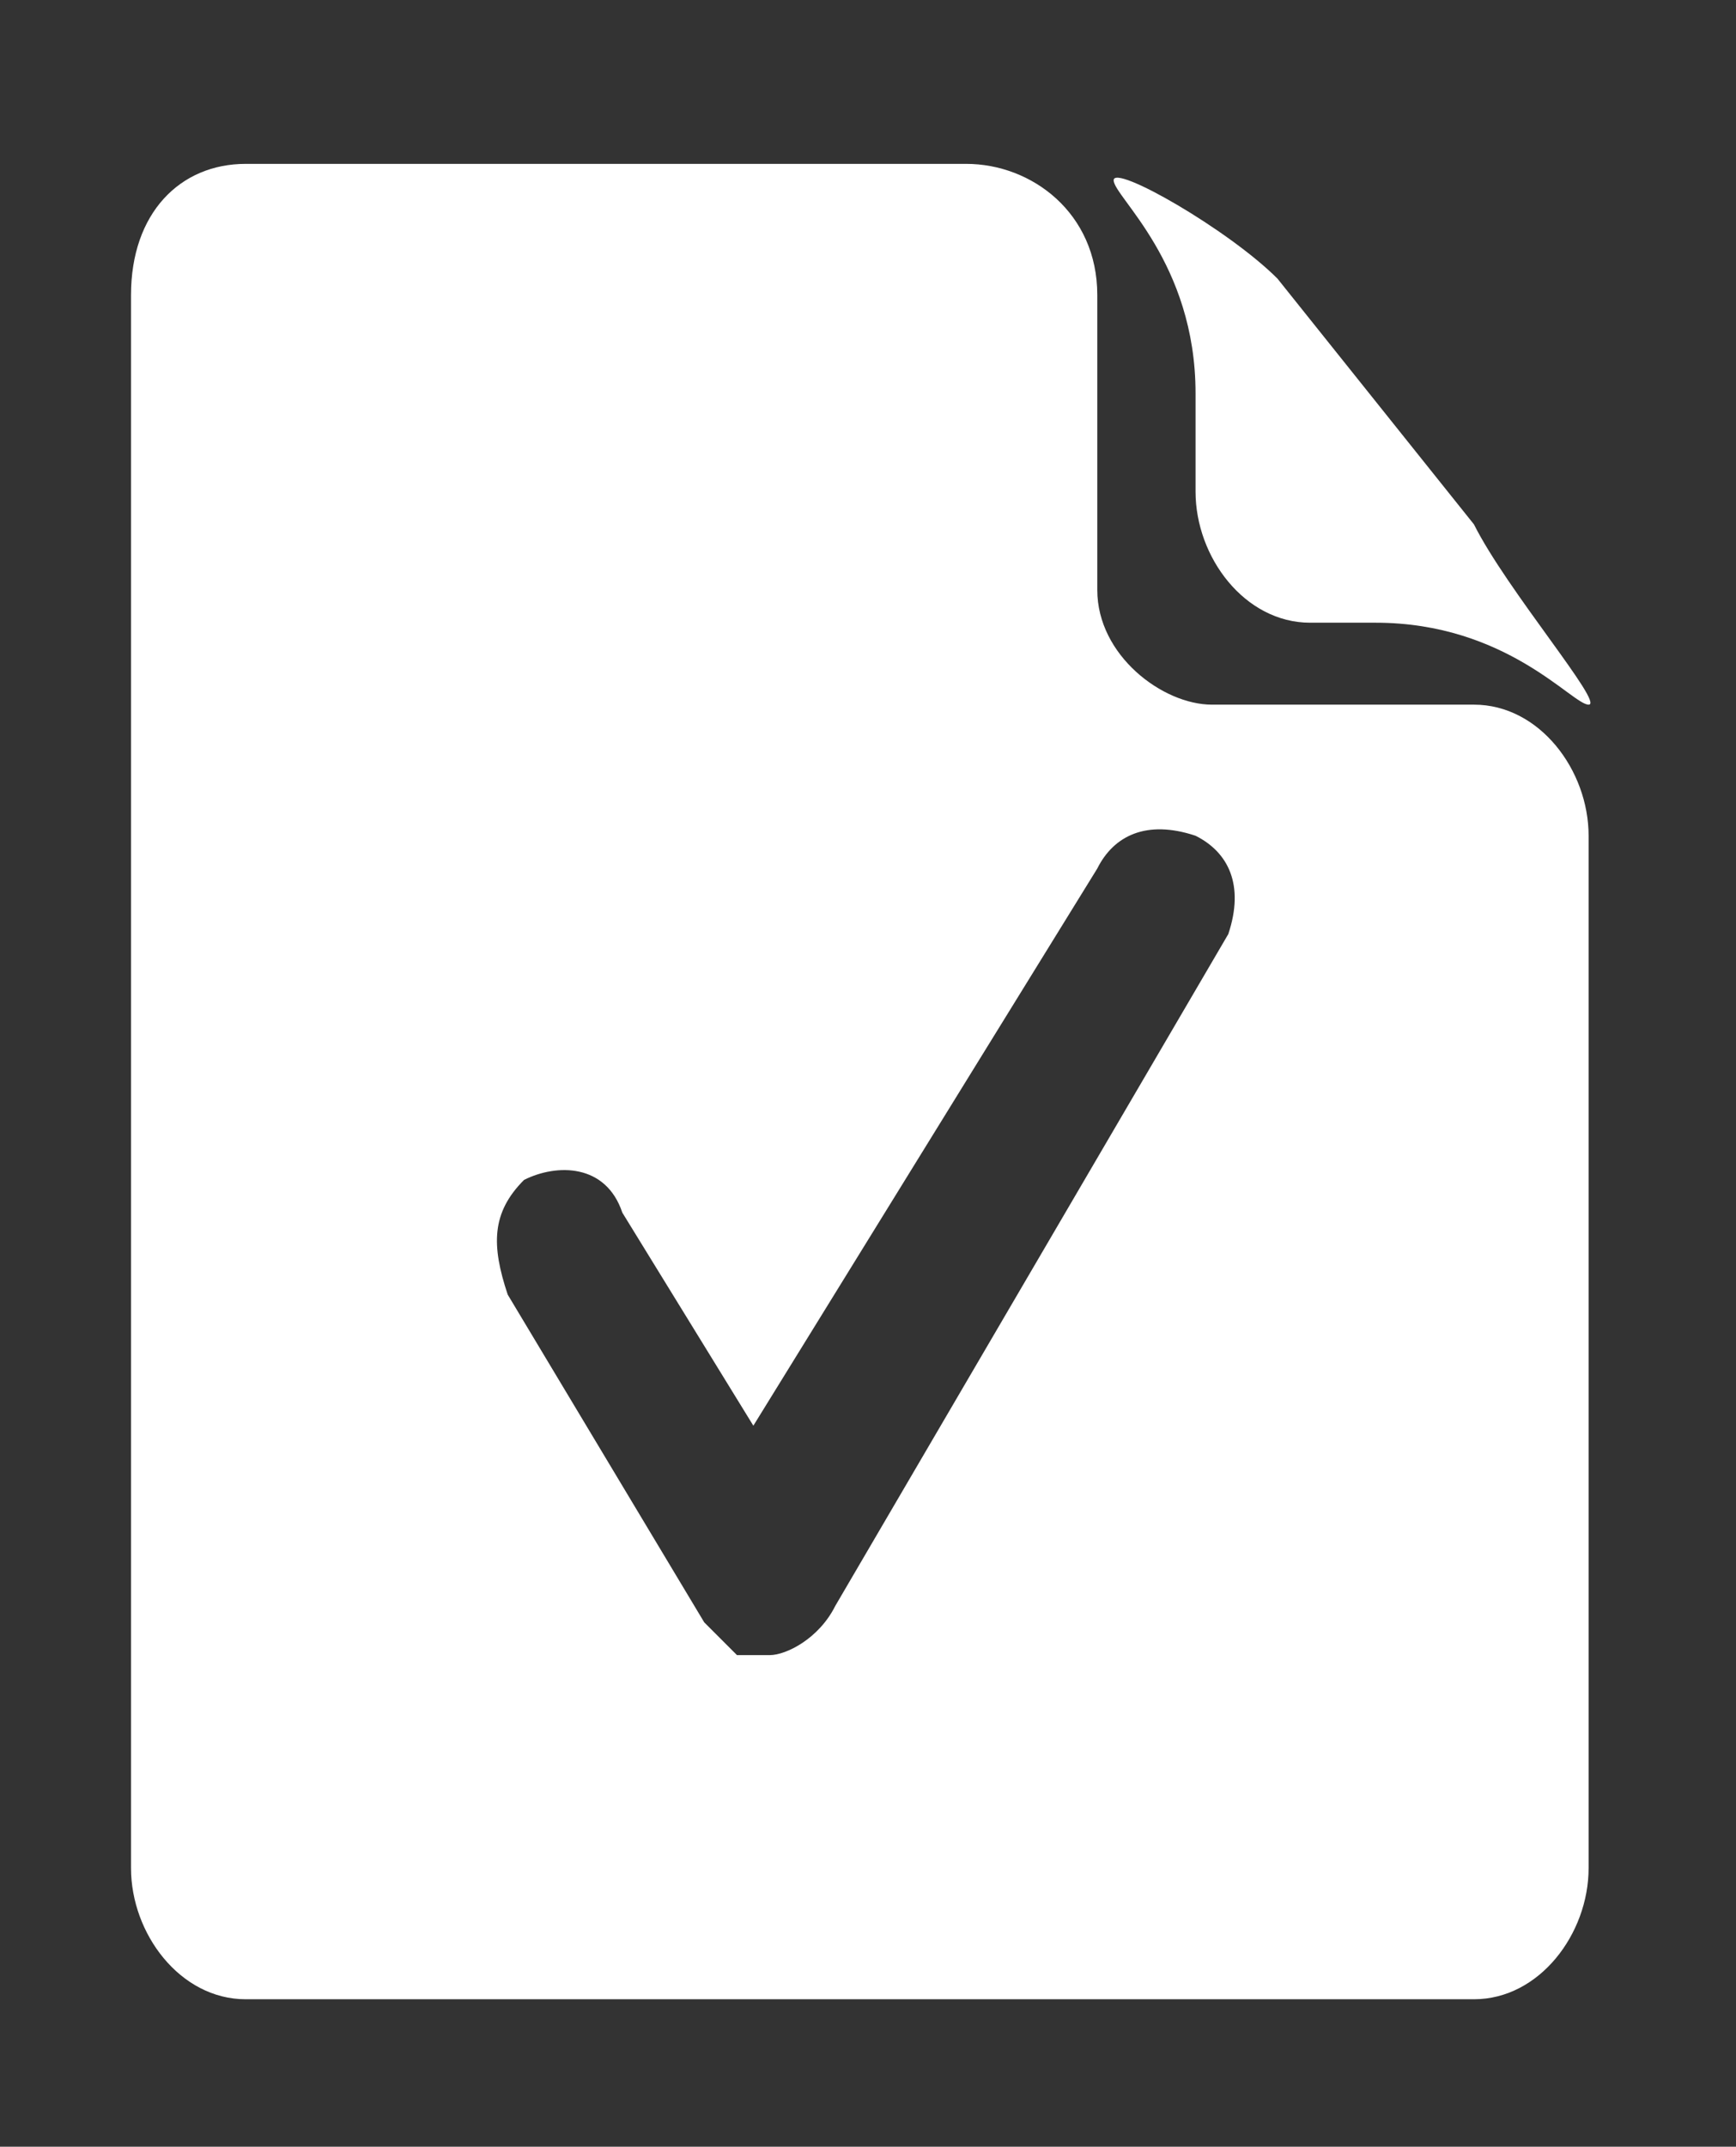 <?xml version="1.0" encoding="utf-8"?>
<!-- Generator: Adobe Illustrator 26.5.0, SVG Export Plug-In . SVG Version: 6.00 Build 0)  -->
<svg version="1.1"
	 id="svg8" xmlns:sodipodi="http://sodipodi.sourceforge.net/DTD/sodipodi-0.dtd" xmlns:svg="http://www.w3.org/2000/svg" xmlns:dc="http://purl.org/dc/elements/1.1/" xmlns:inkscape="http://www.inkscape.org/namespaces/inkscape" xmlns:rdf="http://www.w3.org/1999/02/22-rdf-syntax-ns#" xmlns:cc="http://creativecommons.org/ns#"
	 xmlns="http://www.w3.org/2000/svg" xmlns:xlink="http://www.w3.org/1999/xlink" x="0px" y="0px" viewBox="0 0 10.6 13.1"
	 style="enable-background:new 0 0 10.6 13.1;" xml:space="preserve">
<rect x="0" y="0" width="10.6" height="13.1" fill="#333333" stroke="none"/>
<style type="text/css">
	.st0{fill-rule:evenodd;clip-rule:evenodd;fill:#FFFFFF;}
</style>
<path class="st0" d="M6.7,5.3C6.8,5.1,7,5,7.3,5.1c0.2,0.1,0.3,0.3,0.2,0.6L5.1,9.8C5,10,4.8,10.1,4.7,10.1c-0.1,0-0.1,0-0.2,0
	C4.4,10,4.4,10,4.3,9.9c0,0,0,0,0,0l-1.2-2C3,7.6,3,7.4,3.2,7.2c0.2-0.1,0.5-0.1,0.6,0.2l0.8,1.3L6.7,5.3z M7.8,1.7
	c-0.3-0.3-1-0.7-1-0.6c0,0.1,0.5,0.5,0.5,1.3V3c0,0.4,0.3,0.8,0.7,0.8l0.4,0c0.8,0,1.2,0.5,1.3,0.5c0.1,0-0.5-0.7-0.7-1.1L7.8,1.7z
	 M1.5,12.2h7.5c0.4,0,0.7-0.4,0.7-0.8V5.1c0-0.4-0.3-0.8-0.7-0.8l-1.6,0C7.1,4.3,6.7,4,6.7,3.6l0-1.8C6.7,1.3,6.3,1,5.9,1H1.5
	C1.1,1,0.8,1.3,0.8,1.8v9.6C0.8,11.8,1.1,12.2,1.5,12.2z"/>
</svg>
